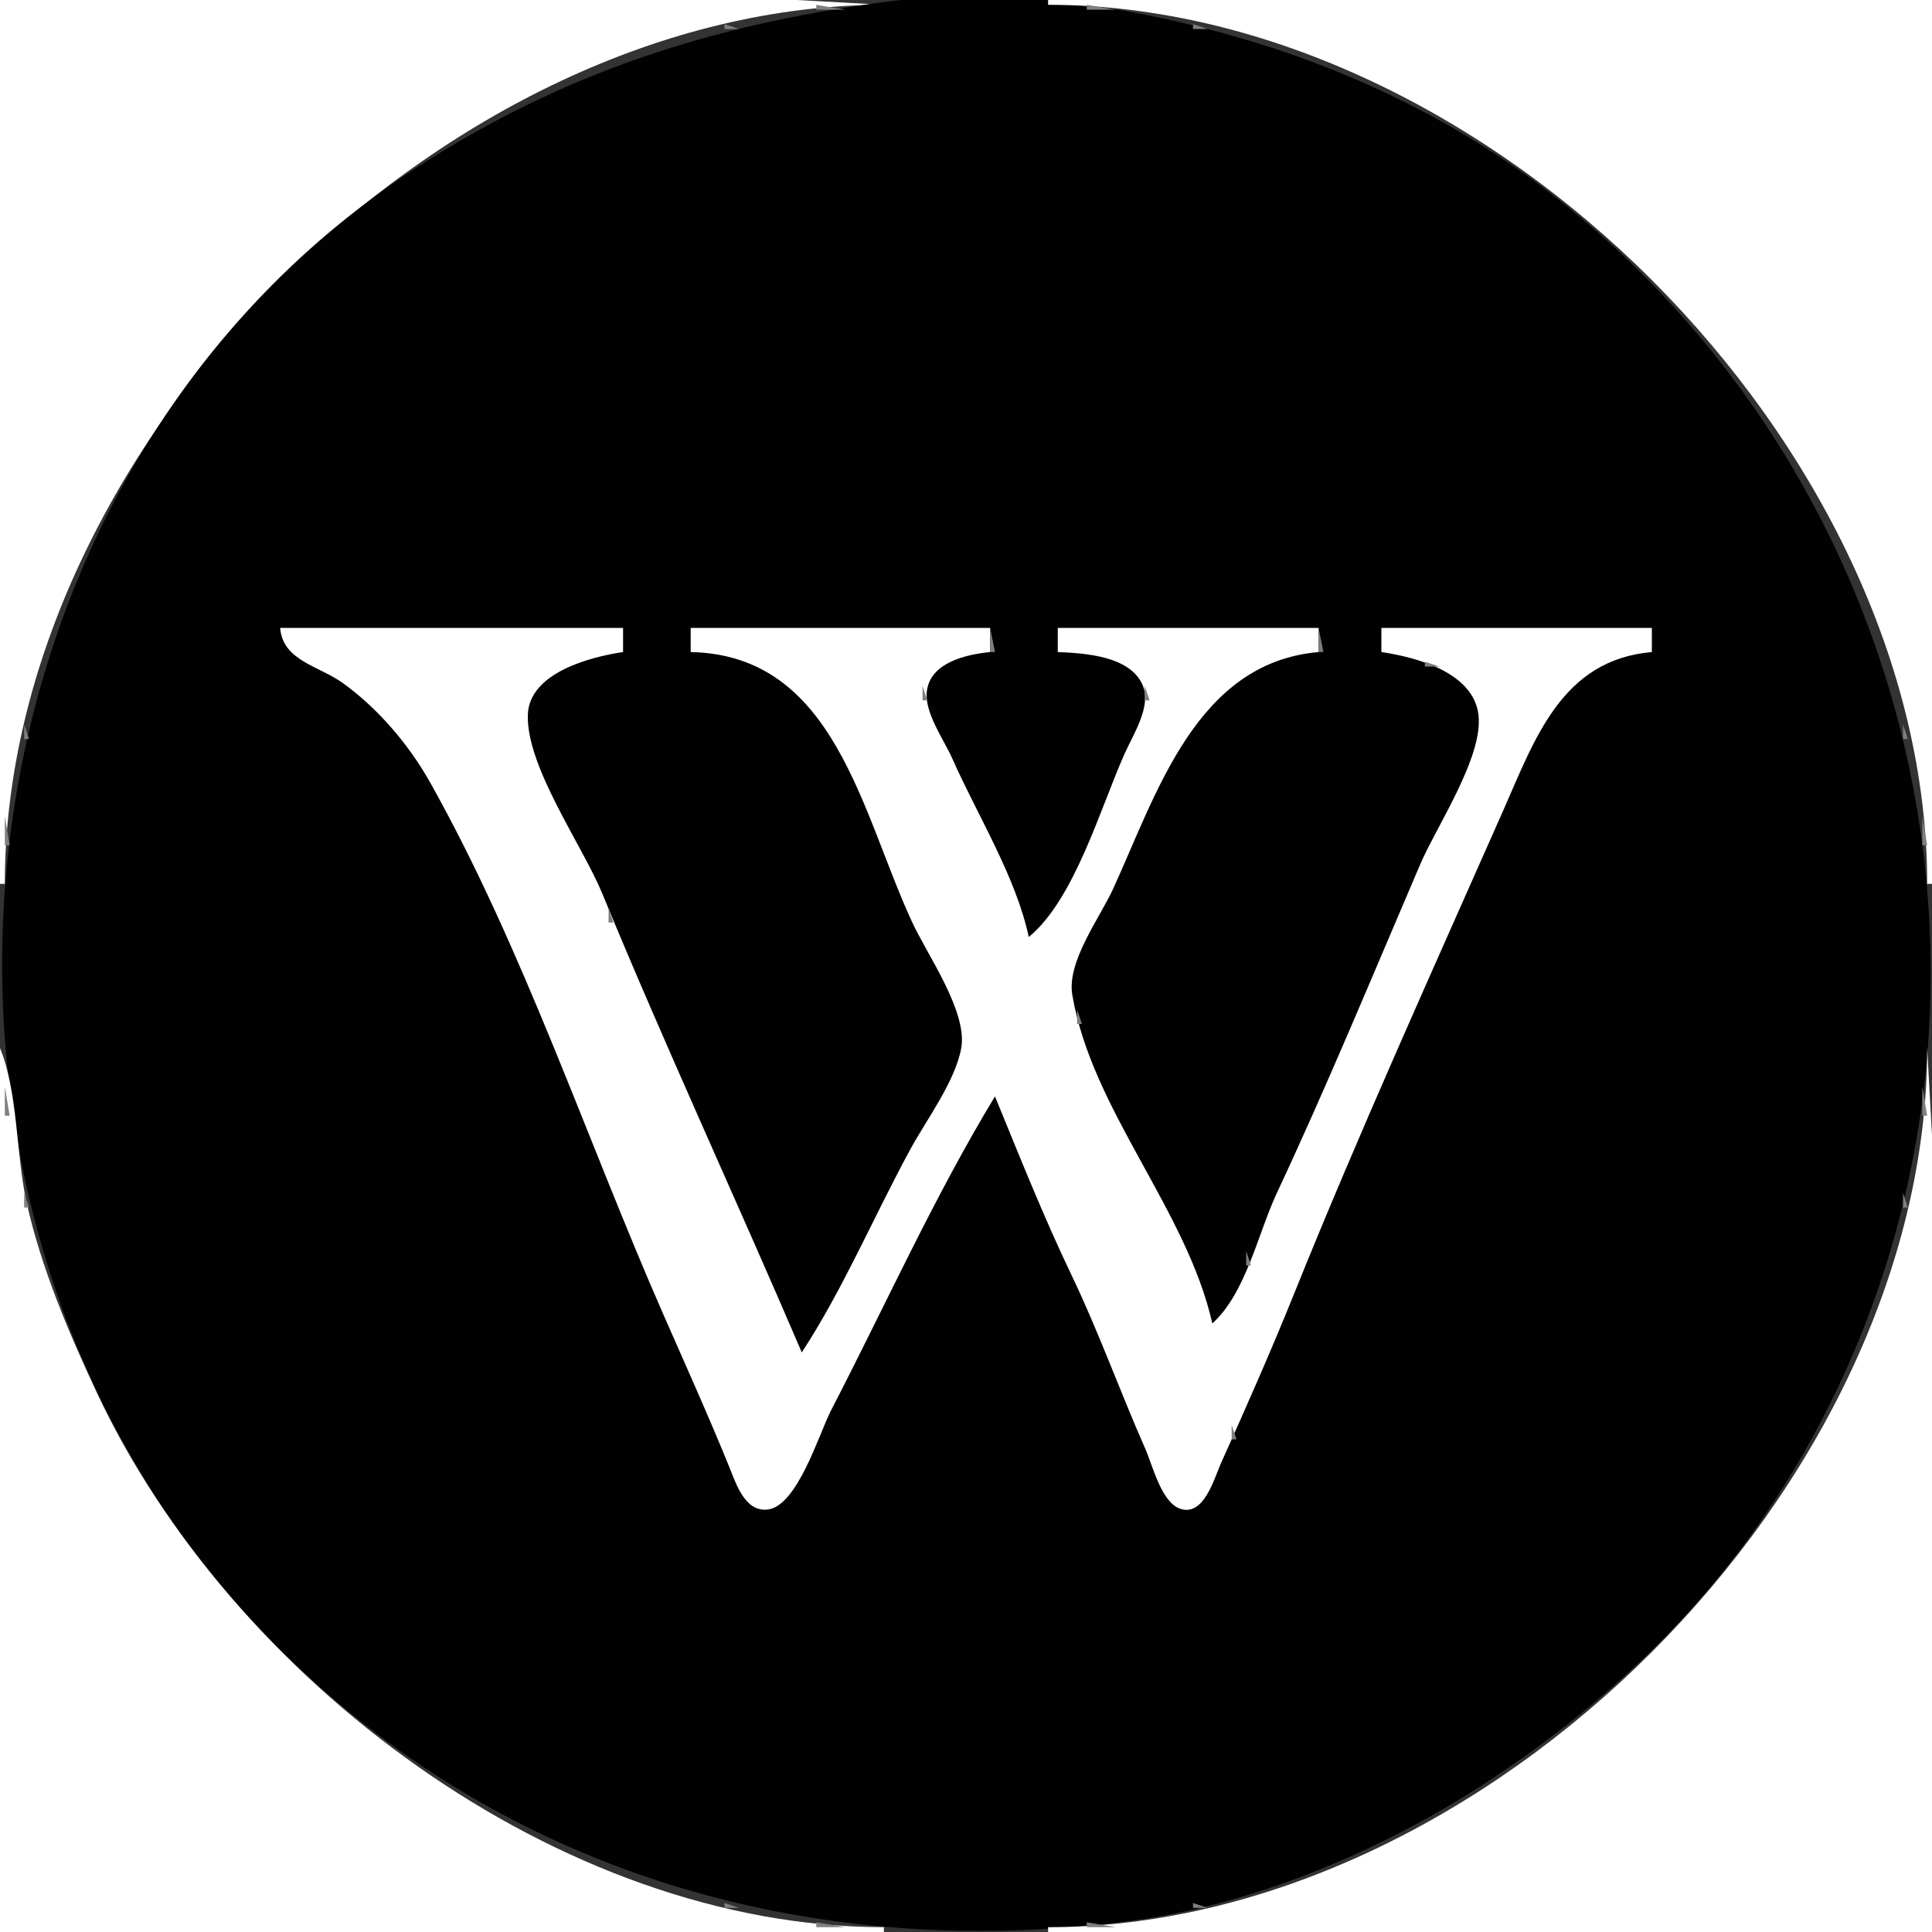 <?xml version="1.0" standalone="yes"?>
<svg xmlns="http://www.w3.org/2000/svg" width="400" height="400">
<rect width="100%" height="100%" fill="#333333" stroke="none"/>
<path style="fill:#ffffff; stroke:none;" d="M0 0L0 183L1 183C1 92.312 92.312 1 183 1L165 0L129 0L0 0z"/>
<path style="fill:#010101; stroke:none;" d="M183 0.424C147.343 5.163 116.411 15.074 86 34.865C-13.944 99.907 -27.57 249.044 51.69 335.003C99.029 386.343 165.745 406.712 234 397.711C259.489 394.349 285.546 383.371 307 369.505C328.904 355.347 348.753 337.482 363.792 316C425.162 228.333 405.782 106.561 322 40.79C303.063 25.924 280.994 15.047 258 8.23C234.475 1.255 207.588 -2.844 183 0.424z"/>
<path style="fill:#ffffff; stroke:none;" d="M217 0L217 1C307.688 1 399 92.312 399 183L400 183L400 0L217 0z"/>
<path style="fill:#7f7f7f; stroke:none;" d="M169 1L169 2L175 2L169 1M225 1L225 2L231 2L225 1M150 5L150 6L153 6L150 5M247 5L247 6L250 6L247 5M144 7L145 8L144 7M255 7L256 8L255 7M139.667 8.333L140.333 8.667L139.667 8.333z"/>
<path style="fill:#3f3f3f; stroke:none;" d="M141 8L142 9L141 8M258 8L259 9L258 8z"/>
<path style="fill:#7f7f7f; stroke:none;" d="M259.667 8.333L260.333 8.667L259.667 8.333M128.667 12.333L129.333 12.667L128.667 12.333M270.667 12.333L271.333 12.667L270.667 12.333M119 16L120 17L119 16M280 16L281 17L280 16M112 19L113 20L112 19M287 19L288 20L287 19M108 21L109 22L108 21M291 21L292 22L291 21M104 23L105 24L104 23z"/>
<path style="fill:#3f3f3f; stroke:none;" d="M105 23L106 24L105 23M294 23L295 24L294 23z"/>
<path style="fill:#7f7f7f; stroke:none;" d="M295 23L296 24L295 23M101 25L102 26L101 25M298 25L299 26L298 25z"/>
<path style="fill:#bfbfbf; stroke:none;" d="M98 26L99 27L98 26z"/>
<path style="fill:#7f7f7f; stroke:none;" d="M99 26L100 27L99 26M300 26L301 27L300 26z"/>
<path style="fill:#bfbfbf; stroke:none;" d="M301 26L302 27L301 26z"/>
<path style="fill:#7f7f7f; stroke:none;" d="M94 29L95 30L94 29M305 29L306 30L305 29M92.667 30.333L93.333 30.667L92.667 30.333M306.667 30.333L307.333 30.667L306.667 30.333M91 31L92 32L91 31M308 31L309 32L308 31z"/>
<path style="fill:#bfbfbf; stroke:none;" d="M87 33L88 34L87 33z"/>
<path style="fill:#7f7f7f; stroke:none;" d="M88 33L89 34L88 33M311 33L312 34L311 33z"/>
<path style="fill:#bfbfbf; stroke:none;" d="M312 33L313 34L312 33z"/>
<path style="fill:#7f7f7f; stroke:none;" d="M82 37L83 38L82 37M317 37L318 38L317 37z"/>
<path style="fill:#bfbfbf; stroke:none;" d="M76 41L77 42L76 41z"/>
<path style="fill:#7f7f7f; stroke:none;" d="M77 41L78 42L77 41M322 41L323 42L322 41z"/>
<path style="fill:#bfbfbf; stroke:none;" d="M323 41L324 42L323 41z"/>
<path style="fill:#7f7f7f; stroke:none;" d="M73 44L74 45L73 44M326 44L327 45L326 44z"/>
<path style="fill:#3f3f3f; stroke:none;" d="M69 48L70 49L69 48M330 48L331 49L330 48z"/>
<path style="fill:#7f7f7f; stroke:none;" d="M66 50L67 51L66 50M333 50L334 51L333 50M65 51L66 52L65 51M334 51L335 52L334 51M62 54L63 55L62 54M337 54L338 55L337 54M61 55L62 56L61 55M338 55L339 56L338 55z"/>
<path style="fill:#3f3f3f; stroke:none;" d="M58 58L59 59L58 58M341 58L342 59L341 58z"/>
<path style="fill:#7f7f7f; stroke:none;" d="M55 61L56 62L55 61M344 61L345 62L344 61M54 62L55 63L54 62M345 62L346 63L345 62M51 65L52 66L51 65M348 65L349 66L348 65M50 66L51 67L50 66M349 66L350 67L349 66z"/>
<path style="fill:#3f3f3f; stroke:none;" d="M48 69L49 70L48 69M351 69L352 70L351 69z"/>
<path style="fill:#7f7f7f; stroke:none;" d="M44 73L45 74L44 73M355 73L356 74L355 73z"/>
<path style="fill:#bfbfbf; stroke:none;" d="M41 76L42 77L41 76M358 76L359 77L358 76z"/>
<path style="fill:#7f7f7f; stroke:none;" d="M41 77L42 78L41 77M358 77L359 78L358 77M37 82L38 83L37 82M362 82L363 83L362 82z"/>
<path style="fill:#bfbfbf; stroke:none;" d="M33 87L34 88L33 87M366 87L367 88L366 87z"/>
<path style="fill:#7f7f7f; stroke:none;" d="M33 88L34 89L33 88M366 88L367 89L366 88M31 91L32 92L31 91M368 91L369 92L368 91M30.333 92.667L30.667 93.333L30.333 92.667M369.333 92.667L369.667 93.333L369.333 92.667M29 94L30 95L29 94M370 94L371 95L370 94z"/>
<path style="fill:#bfbfbf; stroke:none;" d="M26 98L27 99L26 98M373 98L374 99L373 98z"/>
<path style="fill:#7f7f7f; stroke:none;" d="M26 99L27 100L26 99M373 99L374 100L373 99M25 101L26 102L25 101M374 101L375 102L374 101M23 104L24 105L23 104M376 104L377 105L376 104z"/>
<path style="fill:#3f3f3f; stroke:none;" d="M23 105L24 106L23 105M376 105L377 106L376 105z"/>
<path style="fill:#7f7f7f; stroke:none;" d="M21 108L22 109L21 108M378 108L379 109L378 108M19 112L20 113L19 112M380 112L381 113L380 112M16 119L17 120L16 119M383 119L384 120L383 119M12.333 128.667L12.667 129.333L12.333 128.667M387.333 128.667L387.667 129.333L387.333 128.667z"/>
<path style="fill:#ffffff; stroke:none;" d="M58 130C58.544 136.822 66.015 137.835 70.996 141.429C78.298 146.698 84.675 154.19 89.076 162.039C108.378 196.461 121.427 235.854 137.28 272C141.947 282.64 146.734 293.231 151.1 304C152.451 307.331 154.271 313.036 158.91 312.534C165.107 311.863 169.573 296.803 172.062 292C183.263 270.378 193.381 247.807 206 227C211.054 239.32 216.096 252.003 221.85 264C227.479 275.735 231.875 288.092 237.14 300C238.631 303.373 240.413 310.944 244.259 312.338C249.224 314.138 251.353 306.145 252.766 303C257.959 291.44 263.135 279.756 267.87 268C281.412 234.373 296.476 201.166 311.14 168C317.75 153.048 323.291 136.631 342 135L342 130L286 130L286 135C293.186 136.056 305.055 139.185 306.102 148C307.135 156.702 297.436 171.03 294.019 179C284.295 201.686 274.828 224.65 264.359 247C260.432 255.382 257.956 267.742 251 274C245.674 250.437 226.055 229.824 222.009 206C220.835 199.088 227.691 190.079 230.471 184C239.539 164.165 247.715 137.205 273 135L273 130L219 130L219 135C224.709 135.246 234.13 135.799 236.647 142.019C238.382 146.308 234.577 152.166 232.859 156C227.863 167.151 222.481 186.206 213 194C210.281 181.374 202.367 168.823 197.14 157C195.407 153.082 191.284 147.442 191.904 143.005C192.728 137.096 200.14 135.484 205 135L205 130L143 130L143 135C172.936 135.618 178.289 168.194 188.886 191C191.987 197.675 200.369 209.5 199.012 217C197.757 223.932 191.805 231.826 188.446 238C180.911 251.849 174.622 266.805 166 280C152.42 248.281 137.852 216.918 124.694 185C120.57 174.994 108.944 158.754 109.281 148C109.554 139.291 122.195 136.001 129 135L129 130L58 130z"/>
<path style="fill:#7f7f7f; stroke:none;" d="M205 130L205 135L206 135L205 130M273 130L273 135L274 135L273 130M337 135L338 136L337 135M62 136L63 137L62 136M64.667 137.333L65.333 137.667L64.667 137.333M118 137L119 138L118 137z"/>
<path style="fill:#3f3f3f; stroke:none;" d="M119 137L120 138L119 137z"/>
<path style="fill:#7f7f7f; stroke:none;" d="M158.667 137.333L159.333 137.667L158.667 137.333z"/>
<path style="fill:#bfbfbf; stroke:none;" d="M194 137L195 138L194 137z"/>
<path style="fill:#7f7f7f; stroke:none;" d="M232 137L233 138L232 137z"/>
<path style="fill:#bfbfbf; stroke:none;" d="M233 137L234 138L233 137z"/>
<path style="fill:#7f7f7f; stroke:none;" d="M261 137L262 138L261 137z"/>
<path style="fill:#3f3f3f; stroke:none;" d="M262 137L263 138L262 137z"/>
<path style="fill:#7f7f7f; stroke:none;" d="M295 137L295 138L298 138L295 137z"/>
<path style="fill:#bfbfbf; stroke:none;" d="M330 137L331 138L330 137z"/>
<path style="fill:#7f7f7f; stroke:none;" d="M331.667 137.333L332.333 137.667L331.667 137.333M116 138L117 139L116 138M8.333 139.667L8.667 140.333L8.333 139.667M391.333 139.667L391.667 140.333L391.333 139.667M69 140L70 141L69 140M301 140L302 141L301 140M326 140L327 141L326 140z"/>
<path style="fill:#3f3f3f; stroke:none;" d="M8 141L9 142L8 141z"/>
<path style="fill:#7f7f7f; stroke:none;" d="M71 141L72 142L71 141z"/>
<path style="fill:#3f3f3f; stroke:none;" d="M112 141L113 142L112 141z"/>
<path style="fill:#7f7f7f; stroke:none;" d="M165 141L166 142L165 141z"/>
<path style="fill:#bfbfbf; stroke:none;" d="M191 141L192 142L191 141z"/>
<path style="fill:#7f7f7f; stroke:none;" d="M254 141L255 142L254 141z"/>
<path style="fill:#3f3f3f; stroke:none;" d="M255 141L256 142L255 141z"/>
<path style="fill:#7f7f7f; stroke:none;" d="M302 141L303 142L302 141M325 141L326 142L325 141z"/>
<path style="fill:#3f3f3f; stroke:none;" d="M391 141L392 142L391 141z"/>
<path style="fill:#7f7f7f; stroke:none;" d="M166 142L167 143L166 142M191 142L191 145L192 145L191 142M237 142L237 145L238 145L237 142M73 143L74 144L73 143M323 143L324 144L323 143M7 144L8 145L7 144M74.667 144.333L75.333 144.667L74.667 144.333M109 144L110 145L109 144z"/>
<path style="fill:#3f3f3f; stroke:none;" d="M251 144L252 145L251 144z"/>
<path style="fill:#7f7f7f; stroke:none;" d="M305 144L306 145L305 144M392 144L393 145L392 144M76 145L77 146L76 145M169.333 147.667L169.667 148.333L169.333 147.667M248 147L249 148L248 147M79 148L80 149L79 148M236 148L237 149L236 148z"/>
<path style="fill:#bfbfbf; stroke:none;" d="M319 148L320 149L319 148z"/>
<path style="fill:#7f7f7f; stroke:none;" d="M319 149L320 150L319 149M5 150L5 153L6 153L5 150M80 150L81 151L80 150M394 150L394 153L395 153L394 150M81 151L82 152L81 151M109 151L110 152L109 151M194 151L195 152L194 151z"/>
<path style="fill:#3f3f3f; stroke:none;" d="M305 151L306 152L305 151z"/>
<path style="fill:#7f7f7f; stroke:none;" d="M318 151L319 152L318 151M305 152L306 153L305 152M83.333 153.667L83.667 154.333L83.333 153.667M233 154L234 155L233 154M244 154L245 155L244 154M84 155L85 156L84 155z"/>
<path style="fill:#bfbfbf; stroke:none;" d="M173 155L174 156L173 155M233 155L234 156L233 155z"/>
<path style="fill:#3f3f3f; stroke:none;" d="M244 155L245 156L244 155z"/>
<path style="fill:#7f7f7f; stroke:none;" d="M304 155L305 156L304 155M316.333 155.667L316.667 156.333L316.333 155.667M112.333 156.667L112.667 157.333L112.333 156.667M173 156L174 157L173 156z"/>
<path style="fill:#bfbfbf; stroke:none;" d="M87 158L88 159L87 158M112 158L113 159L112 158z"/>
<path style="fill:#7f7f7f; stroke:none;" d="M174 158L175 159L174 158M231 158L232 159L231 158M242 158L243 159L242 158M302 158L303 159L302 158M315 158L316 159L315 158M87 159L88 160L87 159M198.333 159.667L198.667 160.333L198.333 159.667M230.333 160.667L230.667 161.333L230.333 160.667M241.333 160.667L241.667 161.333L241.333 160.667M301 161L302 162L301 161M89 162L90 163L89 162z"/>
<path style="fill:#bfbfbf; stroke:none;" d="M176 162L177 163L176 162z"/>
<path style="fill:#7f7f7f; stroke:none;" d="M199 162L200 163L199 162z"/>
<path style="fill:#bfbfbf; stroke:none;" d="M301 162L302 163L301 162z"/>
<path style="fill:#7f7f7f; stroke:none;" d="M176 163L177 164L176 163M312.333 164.667L312.667 165.333L312.333 164.667M91 166L92 167L91 166M116 166L117 167L116 166z"/>
<path style="fill:#3f3f3f; stroke:none;" d="M201 166L202 167L201 166z"/>
<path style="fill:#7f7f7f; stroke:none;" d="M201 167L202 168L201 167M298 168L299 169L298 168M1 169L1 175L2 175L1 169M92 169L93 170L92 169M179 169L180 170L179 169M202 169L203 170L202 169M226 169L227 170L226 169M237 169L238 170L237 169z"/>
<path style="fill:#bfbfbf; stroke:none;" d="M298 169L299 170L298 169z"/>
<path style="fill:#7f7f7f; stroke:none;" d="M310 169L311 170L310 169M398 169L398 175L399 175L398 169M180.333 171.667L180.667 172.333L180.333 171.667M94.333 173.667L94.667 174.333L94.333 173.667M119 173L120 174L119 173M224 173L225 174L224 173M235 173L236 174L235 173M296 173L297 174L296 173M308.333 173.667L308.667 174.333L308.333 173.667M205 175L206 176L205 175M223.333 175.667L223.667 176.333L223.333 175.667M95 176L96 177L95 176M182 176L183 177L182 176z"/>
<path style="fill:#bfbfbf; stroke:none;" d="M205 176L206 177L205 176M233 176L234 177L233 176z"/>
<path style="fill:#3f3f3f; stroke:none;" d="M294 176L295 177L294 176z"/>
<path style="fill:#7f7f7f; stroke:none;" d="M307 176L308 177L307 176M233 177L234 178L233 177M294.333 177.667L294.667 178.333L294.333 177.667M183.333 178.667L183.667 179.333L183.333 178.667M221 180L222 181L221 180M293 180L294 181L293 180z"/>
<path style="fill:#bfbfbf; stroke:none;" d="M305 180L306 181L305 180z"/>
<path style="fill:#7f7f7f; stroke:none;" d="M123.333 181.667L123.667 182.333L123.333 181.667M208.333 181.667L208.667 182.333L208.333 181.667M305 181L306 182L305 181M98 182L99 183L98 182z"/>
<path style="fill:#3f3f3f; stroke:none;" d="M98 183L99 184L98 183z"/>
<path style="fill:#7f7f7f; stroke:none;" d="M185 183L186 184L185 183z"/>
<path style="fill:#bfbfbf; stroke:none;" d="M208 183L209 184L208 183z"/>
<path style="fill:#3f3f3f; stroke:none;" d="M219 183L220 184L219 183z"/>
<path style="fill:#7f7f7f; stroke:none;" d="M230 183L231 184L230 183M304 183L305 184L304 183M219 184L220 185L219 184M291.333 184.667L291.667 185.333L291.333 184.667M100 187L101 188L100 187M187 187L188 188L187 187M290 187L291 188L290 187M302 187L303 188L302 187M126 188L126 191L127 191L126 188M101.333 189.667L101.667 190.333L101.333 189.667M301.333 189.667L301.667 190.333L301.333 189.667M212.333 190.667L212.667 191.333L212.333 190.667M216 190L217 191L216 190z"/>
<path style="fill:#bfbfbf; stroke:none;" d="M216 191L217 192L216 191M226 191L227 192L226 191z"/>
<path style="fill:#7f7f7f; stroke:none;" d="M288 191L289 192L288 191M226 192L227 193L226 192M287 193L288 194L287 193M103 194L104 195L103 194M225 194L226 195L225 194z"/>
<path style="fill:#bfbfbf; stroke:none;" d="M287 194L288 195L287 194z"/>
<path style="fill:#7f7f7f; stroke:none;" d="M299 194L300 195L299 194M191.333 195.667L191.667 196.333L191.333 195.667M298.333 196.667L298.667 197.333L298.333 196.667M105.333 198.667L105.667 199.333L105.333 198.667M130 198L131 199L130 198M192 198L193 199L192 198M223 198L224 199L223 198M285 198L286 199L285 198z"/>
<path style="fill:#3f3f3f; stroke:none;" d="M298 198L299 199L298 198z"/>
<path style="fill:#7f7f7f; stroke:none;" d="M106 201L107 202L106 201M131 201L132 202L131 201M296 201L297 202L296 201M194.333 202.667L194.667 203.333L194.333 202.667M283.333 202.667L283.667 203.333L283.333 202.667z"/>
<path style="fill:#bfbfbf; stroke:none;" d="M108 205L109 206L108 205z"/>
<path style="fill:#7f7f7f; stroke:none;" d="M133.333 205.667L133.667 206.333L133.333 205.667M195 205L196 206L195 205M282 205L283 206L282 205z"/>
<path style="fill:#bfbfbf; stroke:none;" d="M294 205L295 206L294 205z"/>
<path style="fill:#7f7f7f; stroke:none;" d="M108 206L109 207L108 206M294 206L295 207L294 206M109 208L110 209L109 208M134 208L135 209L134 208M223 209L223 212L224 212L223 209M280.333 209.667L280.667 210.333L280.333 209.667M198 211L199 212L198 211M111 212L112 213L111 212M136 212L137 213L136 212z"/>
<path style="fill:#3f3f3f; stroke:none;" d="M198 212L199 213L198 212z"/>
<path style="fill:#7f7f7f; stroke:none;" d="M279 212L280 213L279 212z"/>
<path style="fill:#bfbfbf; stroke:none;" d="M291 212L292 213L291 212z"/>
<path style="fill:#7f7f7f; stroke:none;" d="M291 213L292 214L291 213M112.333 214.667L112.667 215.333L112.333 214.667M137.333 214.667L137.667 215.333L137.333 214.667M277 216L278 217L277 216M290 216L291 217L290 216z"/>
<path style="fill:#ffffff; stroke:none;" d="M0 217L0 400L183 400L183 399C115.713 399 47.589 347.458 19.886 288C14.081 275.541 8.527 262.452 5.514 249C3.335 239.269 3.708 225.838 0 217z"/>
<path style="fill:#7f7f7f; stroke:none;" d="M226.333 217.667L226.667 218.333L226.333 217.667z"/>
<path style="fill:#ffffff; stroke:none;" d="M399 217C399 307.688 307.688 399 217 399L217 400L400 400L400 271L400 235L399 217z"/>
<path style="fill:#7f7f7f; stroke:none;" d="M276.333 218.667L276.667 219.333L276.333 218.667M114 219L115 220L114 219M139 219L140 220L139 219M198 219L199 220L198 219M288 219L289 220L288 219M287 222L288 223L287 222M116.333 223.667L116.667 224.333L116.333 223.667M141.333 223.667L141.667 224.333L141.333 223.667M274 223L275 224L274 223z"/>
<path style="fill:#3f3f3f; stroke:none;" d="M287 223L288 224L287 223z"/>
<path style="fill:#7f7f7f; stroke:none;" d="M1 225L1 231L2 231L1 225M398 225L398 231L399 231L398 225M117 226L118 227L117 226M142 226L143 227L142 226M194 226L195 227L194 226M230 226L231 227L230 226M273 226L274 227L273 226M205 227L206 228L205 227z"/>
<path style="fill:#bfbfbf; stroke:none;" d="M119 230L120 231L119 230z"/>
<path style="fill:#3f3f3f; stroke:none;" d="M144 230L145 231L144 230z"/>
<path style="fill:#7f7f7f; stroke:none;" d="M192 230L193 231L192 230M203 230L204 231L203 230z"/>
<path style="fill:#bfbfbf; stroke:none;" d="M283 230L284 231L283 230z"/>
<path style="fill:#7f7f7f; stroke:none;" d="M119 231L120 232L119 231M144 231L145 232L144 231M283.333 231.667L283.667 232.333L283.333 231.667M191 232L192 233L191 232M208 232L209 233L208 232M120 233L121 234L120 233M145 233L146 234L145 233z"/>
<path style="fill:#bfbfbf; stroke:none;" d="M191 233L192 234L191 233M201 233L202 234L201 233z"/>
<path style="fill:#3f3f3f; stroke:none;" d="M208 233L209 234L208 233z"/>
<path style="fill:#7f7f7f; stroke:none;" d="M233 233L234 234L233 233M201 234L202 235L201 234M269.333 234.667L269.667 235.333L269.333 234.667M122 237L123 238L122 237M147 237L148 238L147 237M188 237L189 238L188 237M210 237L211 238L210 237z"/>
<path style="fill:#bfbfbf; stroke:none;" d="M280 237L281 238L280 237z"/>
<path style="fill:#7f7f7f; stroke:none;" d="M280.333 238.667L280.667 239.333L280.333 238.667M123.333 239.667L123.667 240.333L123.333 239.667M148.333 239.667L148.667 240.333L148.333 239.667M187.333 239.667L187.667 240.333L187.333 239.667M198 240L199 241L198 240z"/>
<path style="fill:#bfbfbf; stroke:none;" d="M148 241L149 242L148 241z"/>
<path style="fill:#3f3f3f; stroke:none;" d="M198 241L199 242L198 241z"/>
<path style="fill:#7f7f7f; stroke:none;" d="M212.333 241.667L212.667 242.333L212.333 241.667z"/>
<path style="fill:#3f3f3f; stroke:none;" d="M237 241L238 242L237 241M266 241L267 242L266 241z"/>
<path style="fill:#7f7f7f; stroke:none;" d="M279 241L280 242L279 241M237.333 242.667L237.667 243.333L237.333 242.667M266.333 242.667L266.667 243.333L266.333 242.667M125 244L126 245L125 244M150 244L151 245L150 244M196 244L197 245L196 244M213 244L214 245L213 244M126.333 246.667L126.667 247.333L126.333 246.667M151.333 246.667L151.667 247.333L151.333 246.667M5 247L5 250L6 250L5 247M183 247L184 248L183 247M276 247L277 248L276 247M394 247L394 250L395 250L394 247z"/>
<path style="fill:#3f3f3f; stroke:none;" d="M126 248L127 249L126 248z"/>
<path style="fill:#bfbfbf; stroke:none;" d="M151 248L152 249L151 248M183 248L184 249L183 248z"/>
<path style="fill:#7f7f7f; stroke:none;" d="M194 248L195 249L194 248M215 248L216 249L215 248M240 248L241 249L240 248z"/>
<path style="fill:#3f3f3f; stroke:none;" d="M276 248L277 249L276 248z"/>
<path style="fill:#7f7f7f; stroke:none;" d="M216 250L217 251L216 250M128 251L129 252L128 251M153 251L154 252L153 251M192 251L193 252L192 251z"/>
<path style="fill:#3f3f3f; stroke:none;" d="M216 251L217 252L216 251z"/>
<path style="fill:#7f7f7f; stroke:none;" d="M241 251L242 252L241 251M262 251L263 252L262 251M180.333 252.667L180.667 253.333L180.333 252.667M191.333 253.667L191.667 254.333L191.333 253.667M273.333 254.667L273.667 255.333L273.333 254.667M7 255L8 256L7 255z"/>
<path style="fill:#bfbfbf; stroke:none;" d="M130 255L131 256L130 255z"/>
<path style="fill:#3f3f3f; stroke:none;" d="M155 255L156 256L155 255z"/>
<path style="fill:#7f7f7f; stroke:none;" d="M179 255L180 256L179 255M218 255L219 256L218 255M243 255L244 256L243 255M392 255L393 256L392 255M130 256L131 257L130 256M155 256L156 257L155 256M244.333 257.667L244.667 258.333L244.333 257.667z"/>
<path style="fill:#3f3f3f; stroke:none;" d="M8 258L9 259L8 258z"/>
<path style="fill:#7f7f7f; stroke:none;" d="M131 258L132 259L131 258M177 258L178 259L177 258M219 258L220 259L219 258z"/>
<path style="fill:#3f3f3f; stroke:none;" d="M391 258L392 259L391 258z"/>
<path style="fill:#7f7f7f; stroke:none;" d="M8.333 259.667L8.667 260.333L8.333 259.667M258 259L258 262L259 262L258 259M391.333 259.667L391.667 260.333L391.333 259.667M176.333 260.667L176.667 261.333L176.333 260.667M187 261L188 262L187 261z"/>
<path style="fill:#bfbfbf; stroke:none;" d="M133 262L134 263L133 262z"/>
<path style="fill:#3f3f3f; stroke:none;" d="M158 262L159 263L158 262M187 262L188 263L187 262z"/>
<path style="fill:#7f7f7f; stroke:none;" d="M246 262L247 263L246 262M133 263L134 264L133 263M158.333 263.667L158.667 264.333L158.333 263.667M269.333 263.667L269.667 264.333L269.333 263.667M134 266L135 267L134 266M159 266L160 267L159 266M173 266L174 267L173 266z"/>
<path style="fill:#bfbfbf; stroke:none;" d="M223 266L224 267L223 266z"/>
<path style="fill:#3f3f3f; stroke:none;" d="M248 266L249 267L248 266z"/>
<path style="fill:#7f7f7f; stroke:none;" d="M268 266L269 267L268 266M223.333 267.667L223.667 268.333L223.333 267.667M248 267L249 268L248 267M255.333 267.667L255.667 268.333L255.333 267.667M136 269L137 270L136 269M161 269L162 270L161 269z"/>
<path style="fill:#3f3f3f; stroke:none;" d="M183 269L184 270L183 269z"/>
<path style="fill:#7f7f7f; stroke:none;" d="M249 269L250 270L249 269M12.333 270.667L12.667 271.333L12.333 270.667M266.333 270.667L266.667 271.333L266.333 270.667M387.333 270.667L387.667 271.333L387.333 270.667M137 272L138 273L137 272M162 272L163 273L162 272z"/>
<path style="fill:#3f3f3f; stroke:none;" d="M137 273L138 274L137 273z"/>
<path style="fill:#bfbfbf; stroke:none;" d="M162 273L163 274L162 273z"/>
<path style="fill:#3f3f3f; stroke:none;" d="M169 273L170 274L169 273M251 273L252 274L251 273z"/>
<path style="fill:#7f7f7f; stroke:none;" d="M169 274L170 275L169 274M180.333 274.667L180.667 275.333L180.333 274.667M226.333 274.667L226.667 275.333L226.333 274.667M139 276L140 277L139 276M168 276L169 277L168 276M16 280L17 281L16 280z"/>
<path style="fill:#bfbfbf; stroke:none;" d="M141 280L142 281L141 280z"/>
<path style="fill:#7f7f7f; stroke:none;" d="M177 280L178 281L177 280M262 280L263 281L262 280M383 280L384 281L383 280M141 281L142 282L141 281M176 282L177 283L176 282z"/>
<path style="fill:#3f3f3f; stroke:none;" d="M176 283L177 284L176 283z"/>
<path style="fill:#bfbfbf; stroke:none;" d="M230 283L231 284L230 283z"/>
<path style="fill:#7f7f7f; stroke:none;" d="M230 284L231 285L230 284M19 287L20 288L19 287z"/>
<path style="fill:#bfbfbf; stroke:none;" d="M144 287L145 288L144 287z"/>
<path style="fill:#7f7f7f; stroke:none;" d="M380 287L381 288L380 287M144.333 288.667L144.667 289.333L144.333 288.667M173.333 288.667L173.667 289.333L173.333 288.667M258.333 288.667L258.667 289.333L258.333 288.667M21 291L22 292L21 291M145 291L146 292L145 291M172 291L173 292L172 291M233 291L234 292L233 291M378 291L379 292L378 291z"/>
<path style="fill:#3f3f3f; stroke:none;" d="M23 294L24 295L23 294z"/>
<path style="fill:#7f7f7f; stroke:none;" d="M147 294L148 295L147 294M170 294L171 295L170 294M234 294L235 295L234 294z"/>
<path style="fill:#3f3f3f; stroke:none;" d="M376 294L377 295L376 294z"/>
<path style="fill:#7f7f7f; stroke:none;" d="M23 295L24 296L23 295M255 295L255 298L256 298L255 295M376 295L377 296L376 295M169.333 296.667L169.667 297.333L169.333 296.667M148 297L149 298L148 297M25 298L26 299L25 298z"/>
<path style="fill:#3f3f3f; stroke:none;" d="M148 298L149 299L148 298z"/>
<path style="fill:#7f7f7f; stroke:none;" d="M374 298L375 299L374 298M26 300L27 301L26 300M237 300L238 301L237 300M373 300L374 301L373 300z"/>
<path style="fill:#bfbfbf; stroke:none;" d="M26 301L27 302L26 301z"/>
<path style="fill:#3f3f3f; stroke:none;" d="M237 301L238 302L237 301z"/>
<path style="fill:#bfbfbf; stroke:none;" d="M373 301L374 302L373 301z"/>
<path style="fill:#7f7f7f; stroke:none;" d="M166.333 302.667L166.667 303.333L166.333 302.667M151 304L152 305L151 304M29 305L30 306L29 305z"/>
<path style="fill:#3f3f3f; stroke:none;" d="M151 305L152 306L151 305z"/>
<path style="fill:#7f7f7f; stroke:none;" d="M165 305L166 306L165 305M239 305L240 306L239 305M251 305L252 306L251 305M370 305L371 306L370 305M30.333 306.667L30.667 307.333L30.333 306.667M369.333 306.667L369.667 307.333L369.333 306.667M31 308L32 309L31 308M163 308L164 309L163 308M250 308L251 309L250 308M368 308L369 309L368 308M241.333 309.667L241.667 310.333L241.333 309.667M162.333 310.667L162.667 311.333L162.333 310.667M33 311L34 312L33 311M366 311L367 312L366 311z"/>
<path style="fill:#bfbfbf; stroke:none;" d="M33 312L34 313L33 312M155 312L156 313L155 312z"/>
<path style="fill:#7f7f7f; stroke:none;" d="M161 312L162 313L161 312M242 312L243 313L242 312M248 312L249 313L248 312z"/>
<path style="fill:#bfbfbf; stroke:none;" d="M366 312L367 313L366 312z"/>
<path style="fill:#7f7f7f; stroke:none;" d="M37 317L38 318L37 317M362 317L363 318L362 317M41 322L42 323L41 322M358 322L359 323L358 322z"/>
<path style="fill:#bfbfbf; stroke:none;" d="M41 323L42 324L41 323M358 323L359 324L358 323z"/>
<path style="fill:#7f7f7f; stroke:none;" d="M44 326L45 327L44 326M355 326L356 327L355 326z"/>
<path style="fill:#3f3f3f; stroke:none;" d="M48 330L49 331L48 330M351 330L352 331L351 330z"/>
<path style="fill:#7f7f7f; stroke:none;" d="M50 333L51 334L50 333M349 333L350 334L349 333M51 334L52 335L51 334M348 334L349 335L348 334M54 337L55 338L54 337M345 337L346 338L345 337M55 338L56 339L55 338M344 338L345 339L344 338z"/>
<path style="fill:#3f3f3f; stroke:none;" d="M58 341L59 342L58 341M341 341L342 342L341 341z"/>
<path style="fill:#7f7f7f; stroke:none;" d="M61 344L62 345L61 344M338 344L339 345L338 344M62 345L63 346L62 345M337 345L338 346L337 345M65 348L66 349L65 348M334 348L335 349L334 348M66 349L67 350L66 349M333 349L334 350L333 349z"/>
<path style="fill:#3f3f3f; stroke:none;" d="M69 351L70 352L69 351M330 351L331 352L330 351z"/>
<path style="fill:#7f7f7f; stroke:none;" d="M73 355L74 356L73 355M326 355L327 356L326 355z"/>
<path style="fill:#bfbfbf; stroke:none;" d="M76 358L77 359L76 358z"/>
<path style="fill:#7f7f7f; stroke:none;" d="M77 358L78 359L77 358M322 358L323 359L322 358z"/>
<path style="fill:#bfbfbf; stroke:none;" d="M323 358L324 359L323 358z"/>
<path style="fill:#7f7f7f; stroke:none;" d="M82 362L83 363L82 362M317 362L318 363L317 362z"/>
<path style="fill:#bfbfbf; stroke:none;" d="M87 366L88 367L87 366z"/>
<path style="fill:#7f7f7f; stroke:none;" d="M88 366L89 367L88 366M311 366L312 367L311 366z"/>
<path style="fill:#bfbfbf; stroke:none;" d="M312 366L313 367L312 366z"/>
<path style="fill:#7f7f7f; stroke:none;" d="M91 368L92 369L91 368M308 368L309 369L308 368M92.667 369.333L93.333 369.667L92.667 369.333M306.667 369.333L307.333 369.667L306.667 369.333M94 370L95 371L94 370M305 370L306 371L305 370z"/>
<path style="fill:#bfbfbf; stroke:none;" d="M98 373L99 374L98 373z"/>
<path style="fill:#7f7f7f; stroke:none;" d="M99 373L100 374L99 373M300 373L301 374L300 373z"/>
<path style="fill:#bfbfbf; stroke:none;" d="M301 373L302 374L301 373z"/>
<path style="fill:#7f7f7f; stroke:none;" d="M101 374L102 375L101 374M298 374L299 375L298 374M104 376L105 377L104 376z"/>
<path style="fill:#3f3f3f; stroke:none;" d="M105 376L106 377L105 376M294 376L295 377L294 376z"/>
<path style="fill:#7f7f7f; stroke:none;" d="M295 376L296 377L295 376M108 378L109 379L108 378M291 378L292 379L291 378M112 380L113 381L112 380M287 380L288 381L287 380M119 383L120 384L119 383M280 383L281 384L280 383M128.667 387.333L129.333 387.667L128.667 387.333M270.667 387.333L271.333 387.667L270.667 387.333M139.667 391.333L140.333 391.667L139.667 391.333z"/>
<path style="fill:#3f3f3f; stroke:none;" d="M141 391L142 392L141 391M258 391L259 392L258 391z"/>
<path style="fill:#7f7f7f; stroke:none;" d="M259.667 391.333L260.333 391.667L259.667 391.333M144 392L145 393L144 392M255 392L256 393L255 392M150 394L150 395L153 395L150 394M247 394L247 395L250 395L247 394M169 398L169 399L175 399L169 398M225 398L225 399L231 399L225 398z"/>
</svg>
